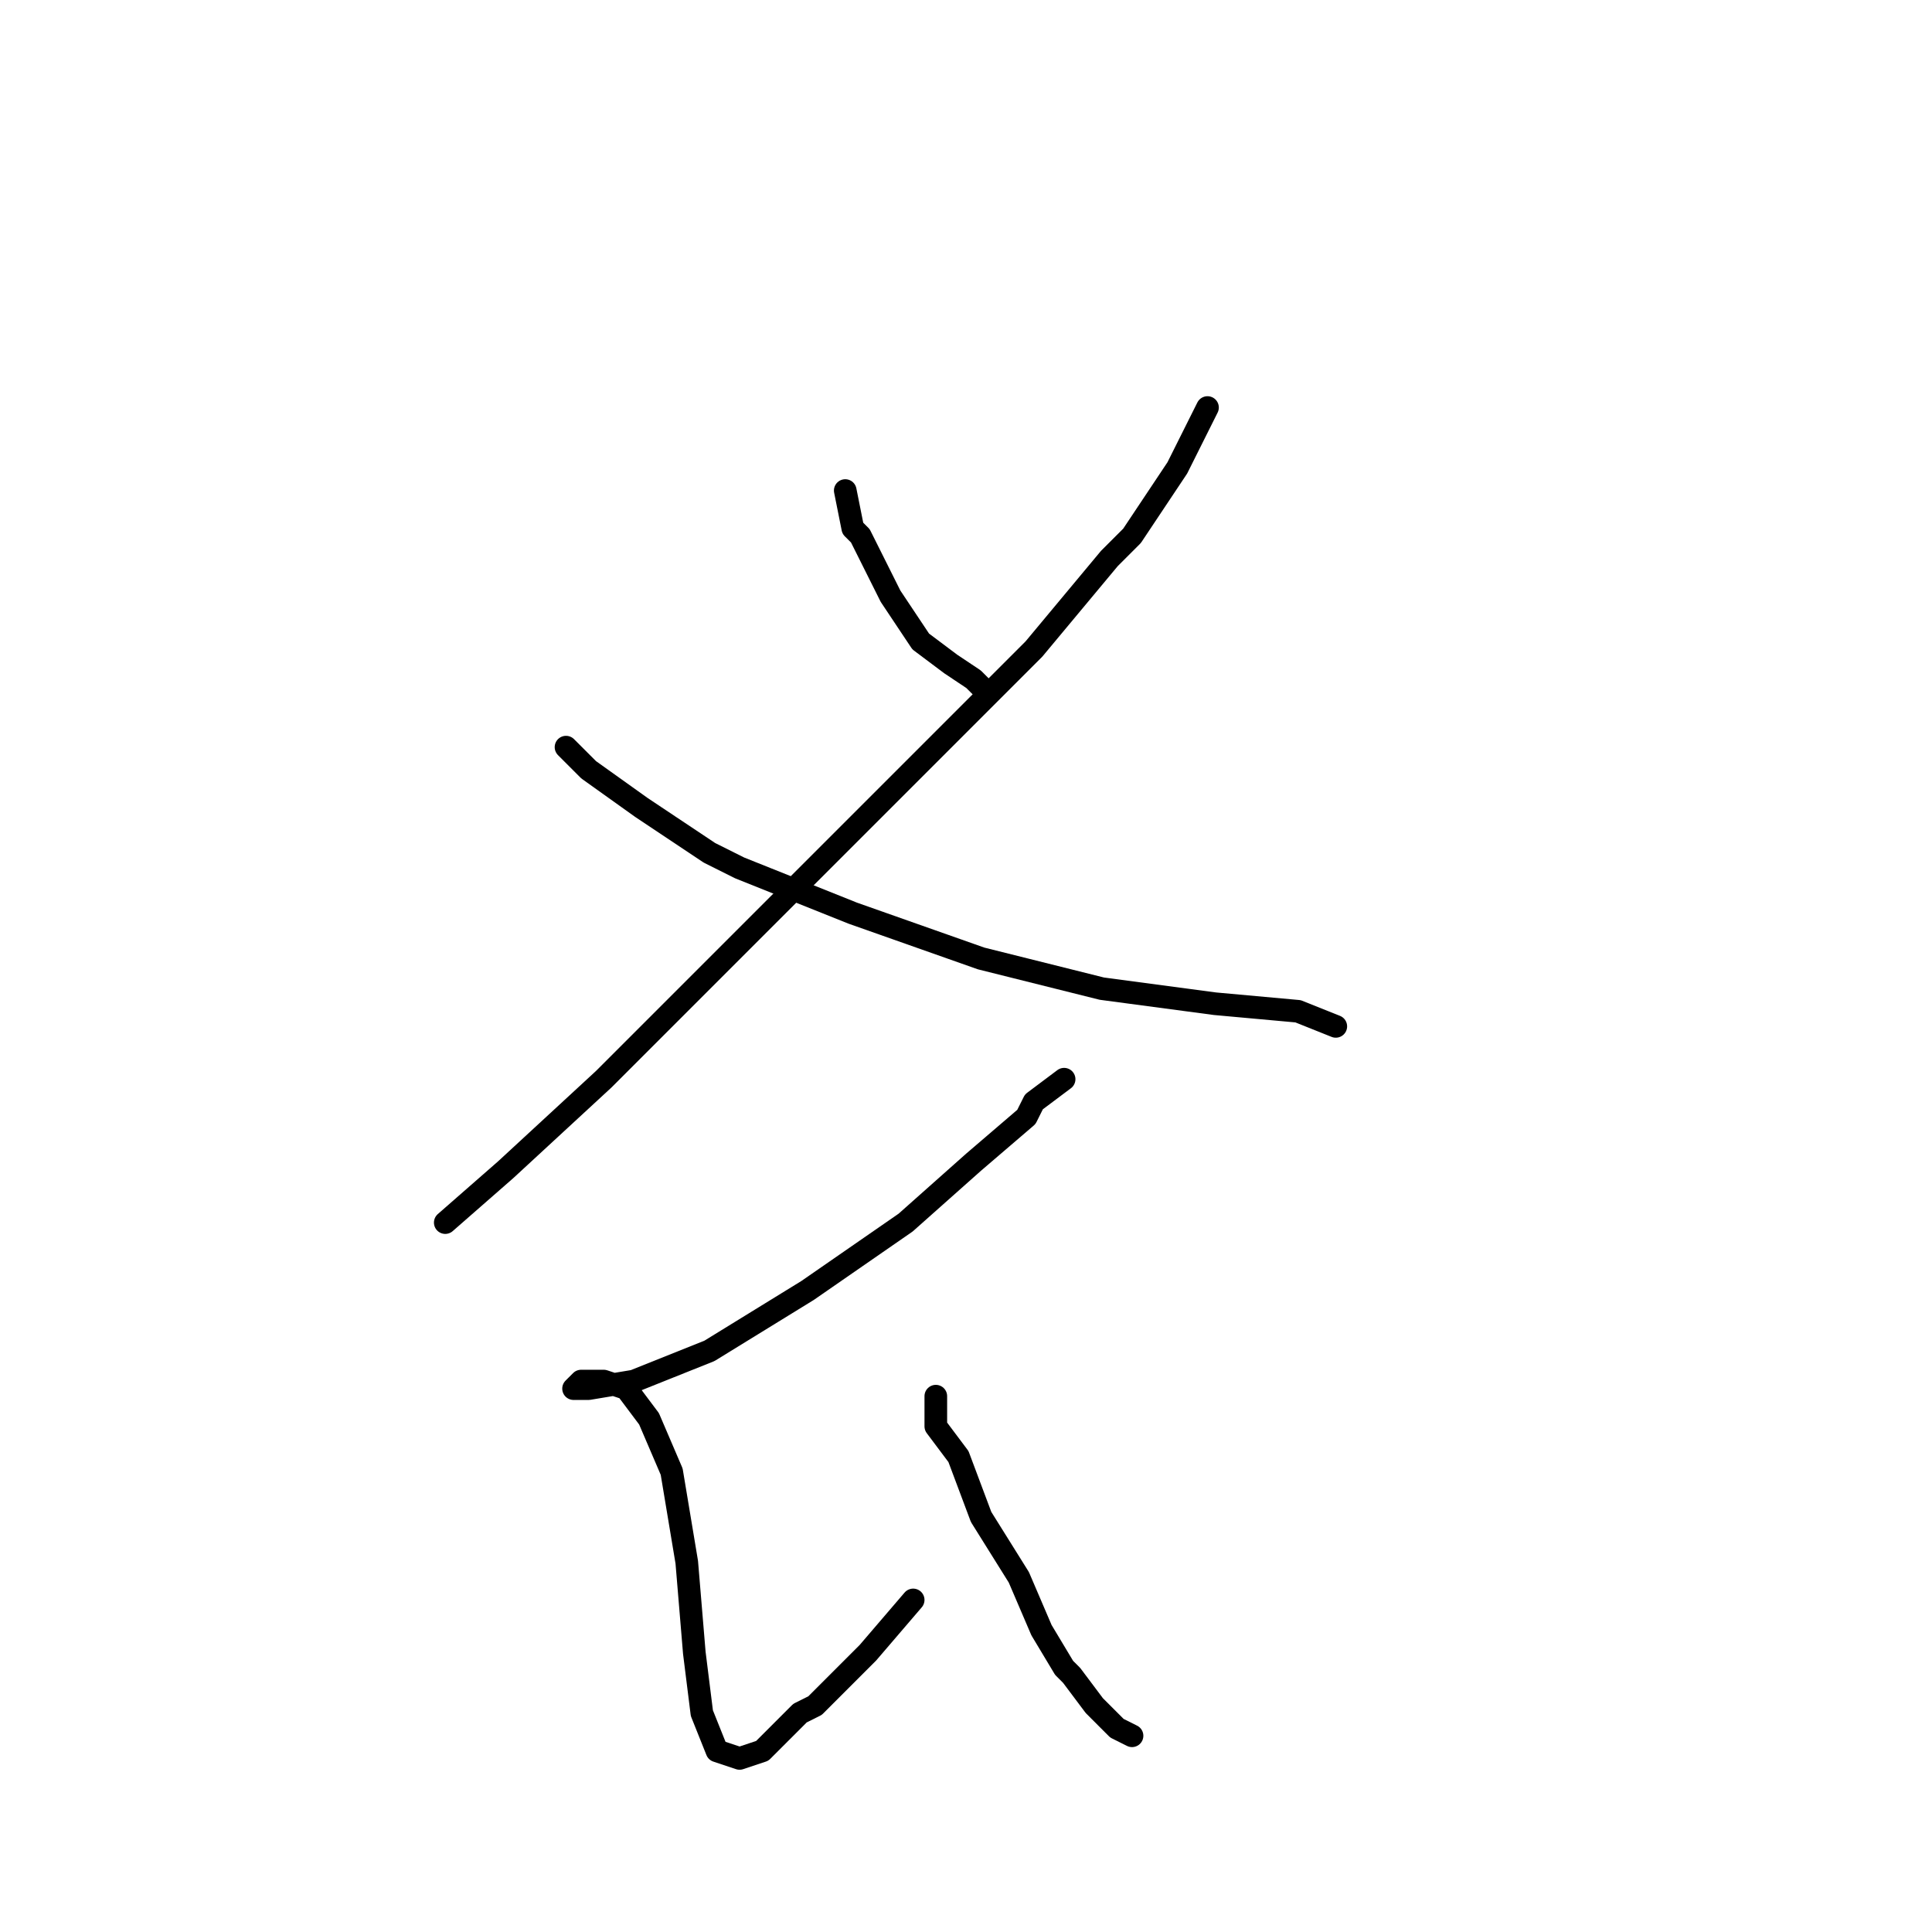 <?xml version="1.0" standalone="no"?>
    <svg width="256" height="256" xmlns="http://www.w3.org/2000/svg" version="1.1">
    <polyline stroke="black" stroke-width="3" stroke-linecap="round" fill="transparent" stroke-linejoin="round" points="112 65 113 70 114 71 118 79 122 85 126 88 129 90 130 91 130 91 " />
        <polyline stroke="black" stroke-width="3" stroke-linecap="round" fill="transparent" stroke-linejoin="round" points="160 54 159 56 156 62 150 71 147 74 137 86 133 90 120 103 115 108 96 127 80 143 67 155 59 162 59 162 " />
        <polyline stroke="black" stroke-width="3" stroke-linecap="round" fill="transparent" stroke-linejoin="round" points="75 99 77 101 78 102 85 107 94 113 98 115 113 121 130 127 146 131 161 133 172 134 177 136 177 136 " />
        <polyline stroke="black" stroke-width="3" stroke-linecap="round" fill="transparent" stroke-linejoin="round" points="141 143 137 146 136 148 129 154 120 162 107 171 94 179 84 183 78 184 76 184 77 183 80 183 83 184 86 188 89 195 91 207 92 219 93 227 95 232 98 233 101 232 102 231 106 227 108 226 115 219 121 212 121 212 " />
        <polyline stroke="black" stroke-width="3" stroke-linecap="round" fill="transparent" stroke-linejoin="round" points="124 185 124 189 127 193 130 201 135 209 138 216 141 221 142 222 145 226 148 229 150 230 150 230 " />
        </svg>